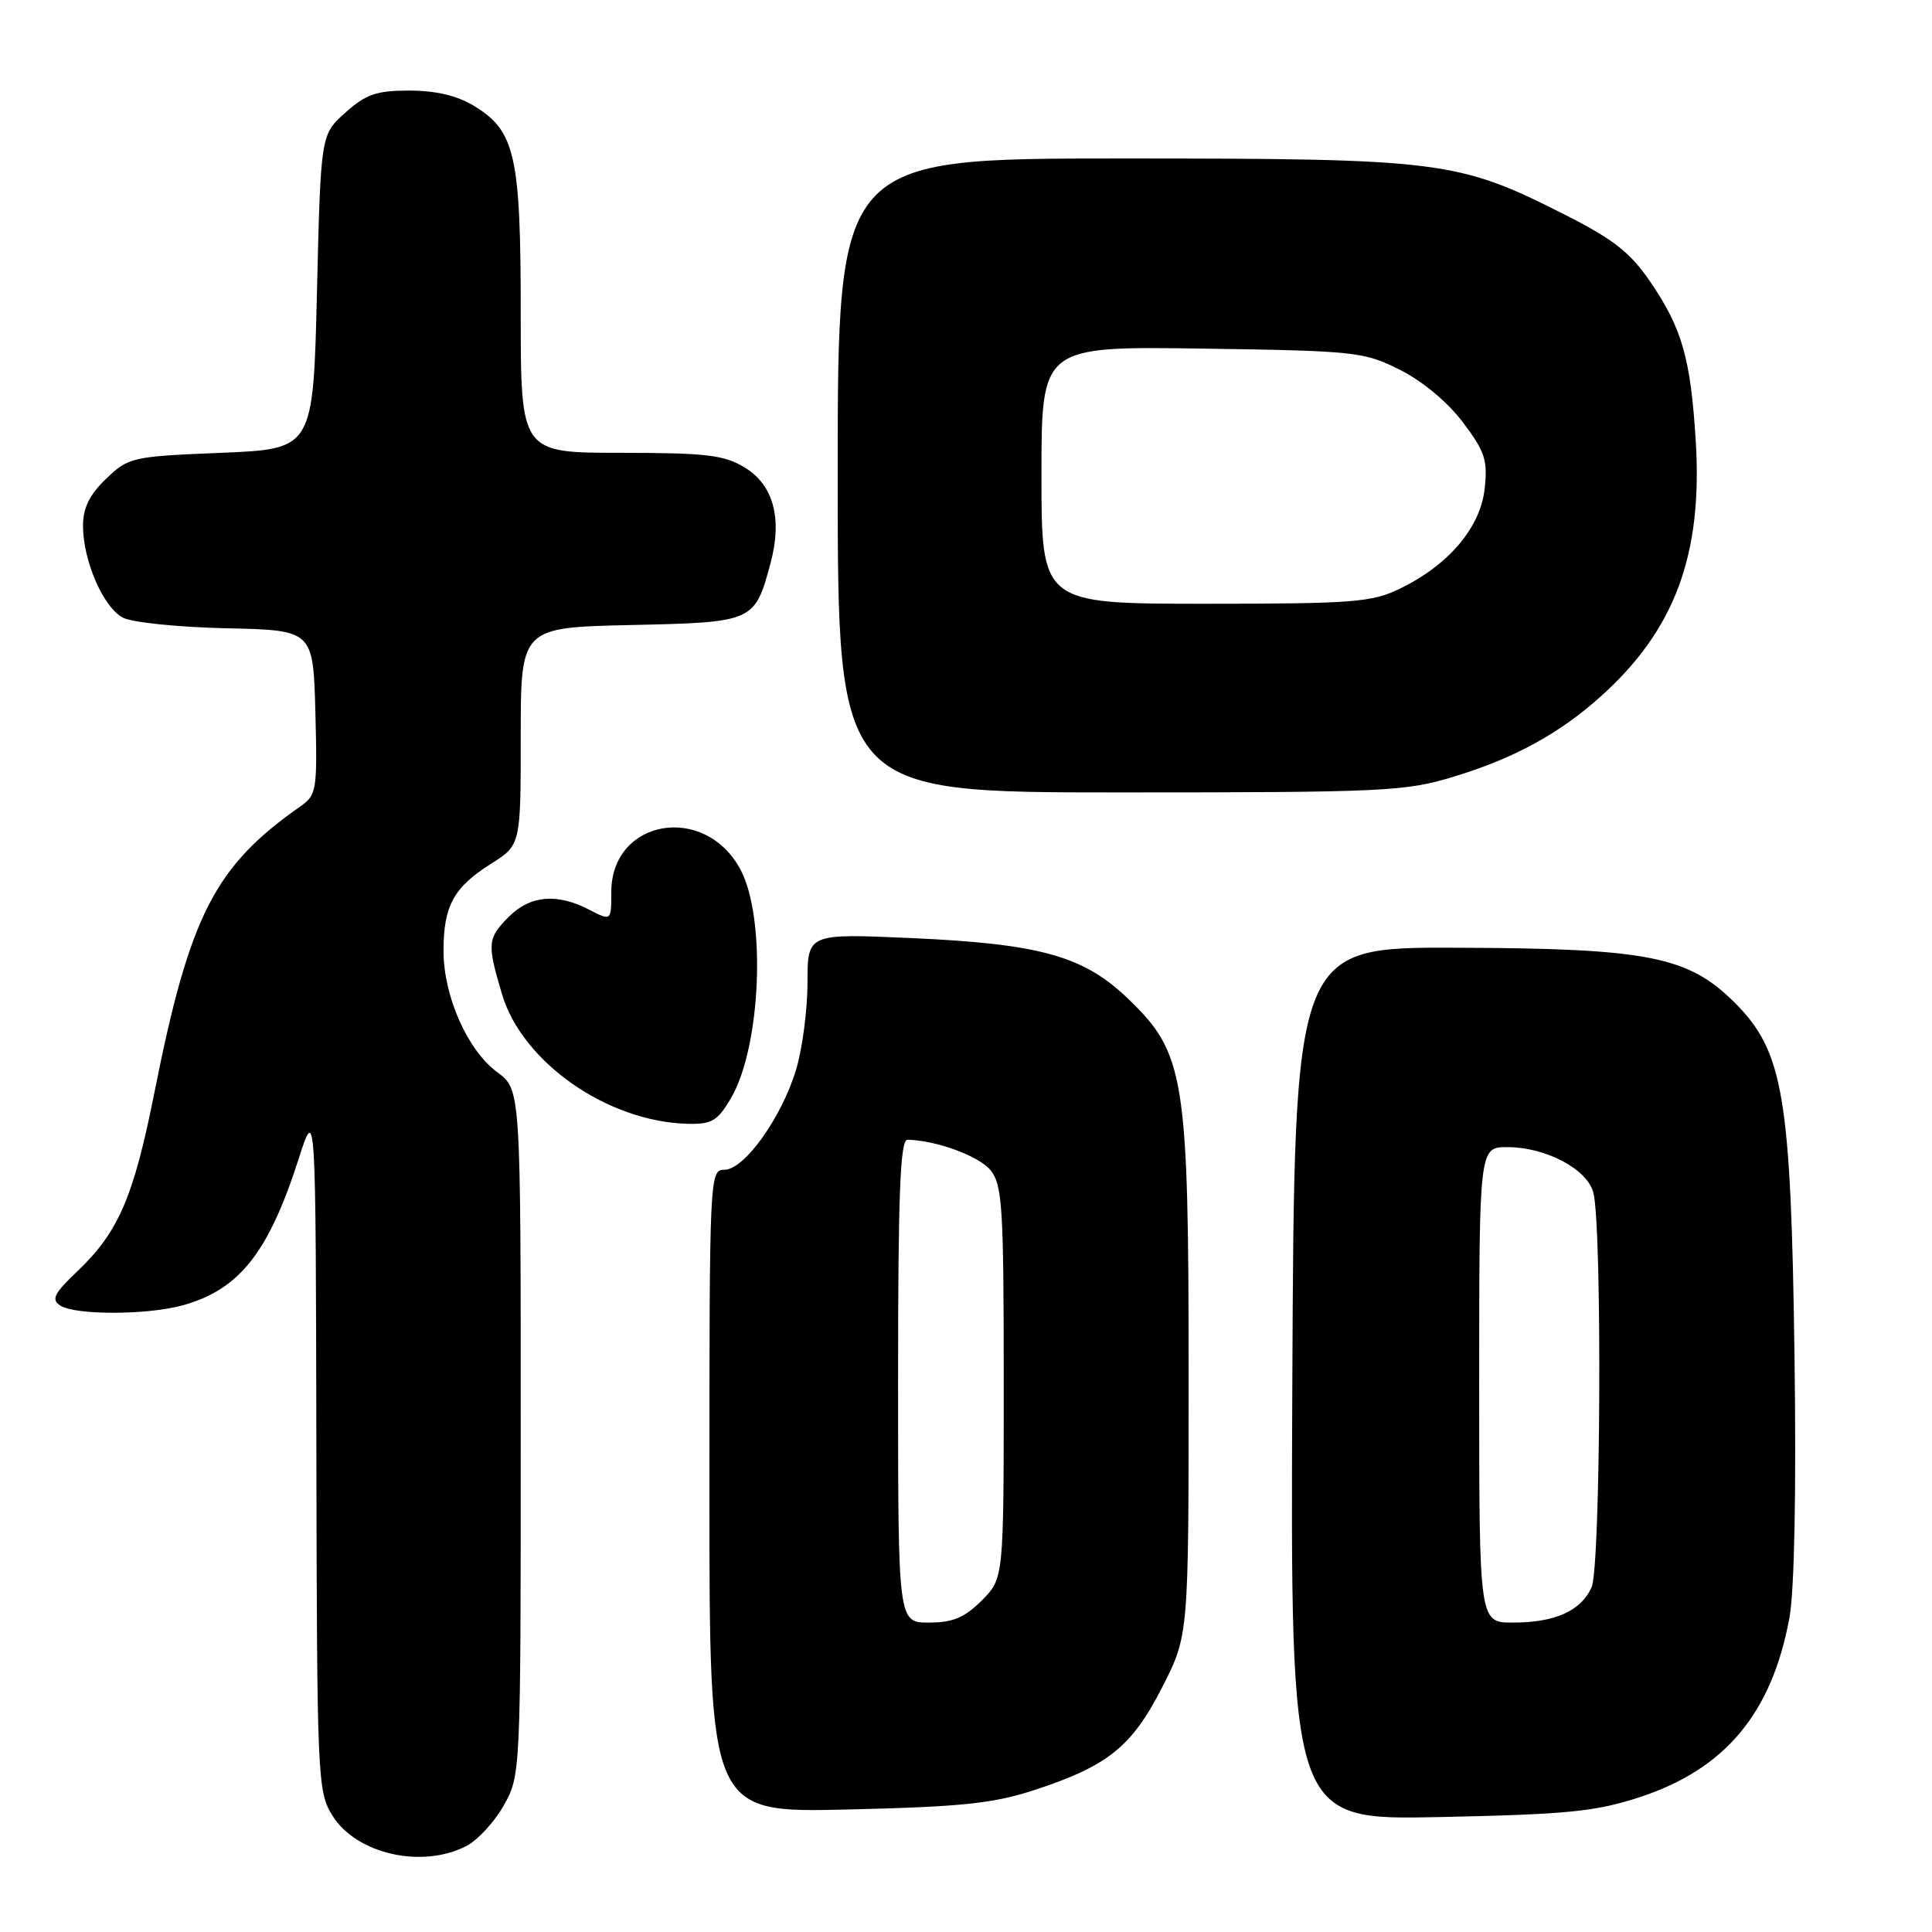 <?xml version="1.0" encoding="UTF-8" standalone="no"?>
<!DOCTYPE svg PUBLIC "-//W3C//DTD SVG 1.1//EN" "http://www.w3.org/Graphics/SVG/1.1/DTD/svg11.dtd" >
<svg xmlns="http://www.w3.org/2000/svg" xmlns:xlink="http://www.w3.org/1999/xlink" version="1.1" viewBox="0 0 256 256">
 <g >
 <path fill="currentColor"
d=" M 61.81 244.60 C 63.30 243.83 65.53 241.40 66.76 239.21 C 68.99 235.25 69.00 234.99 69.00 189.80 C 69.00 144.38 69.00 144.38 65.90 142.08 C 61.93 139.15 58.77 132.01 58.77 125.99 C 58.77 120.04 60.10 117.59 65.04 114.47 C 69.00 111.97 69.00 111.97 69.00 97.56 C 69.00 83.15 69.00 83.15 83.58 82.82 C 99.90 82.46 100.00 82.42 102.10 74.62 C 103.69 68.72 102.49 64.27 98.70 61.96 C 95.95 60.28 93.62 60.01 82.25 60.00 C 69.00 60.00 69.00 60.00 69.00 41.47 C 69.00 20.60 68.27 17.35 62.81 14.03 C 60.61 12.68 57.75 12.01 54.27 12.00 C 49.89 12.00 48.49 12.48 45.77 14.92 C 42.50 17.83 42.50 17.83 42.00 38.67 C 41.50 59.50 41.50 59.50 29.31 60.00 C 17.49 60.48 17.03 60.59 14.06 63.44 C 11.86 65.55 11.00 67.30 11.00 69.67 C 11.00 74.30 13.70 80.51 16.30 81.85 C 17.51 82.48 23.68 83.11 30.00 83.25 C 41.50 83.50 41.50 83.50 41.79 94.38 C 42.06 104.74 41.96 105.34 39.79 106.86 C 28.46 114.79 25.14 121.28 20.50 144.57 C 17.72 158.59 15.72 163.23 10.27 168.43 C 7.14 171.41 6.75 172.19 8.00 173.00 C 9.98 174.28 19.53 174.26 24.22 172.96 C 31.73 170.87 35.59 165.98 39.59 153.50 C 41.84 146.50 41.84 146.50 41.92 191.88 C 42.00 235.72 42.07 237.38 44.04 240.56 C 47.20 245.67 55.91 247.65 61.81 244.60 Z  M 217.31 238.12 C 228.60 234.41 234.77 227.02 237.10 214.41 C 237.77 210.77 238.03 197.76 237.78 179.55 C 237.31 145.22 236.31 139.31 229.88 132.88 C 223.72 126.72 218.39 125.66 193.00 125.58 C 171.50 125.50 171.50 125.50 171.24 183.34 C 170.98 241.18 170.98 241.18 190.74 240.77 C 207.79 240.41 211.43 240.05 217.31 238.12 Z  M 137.09 237.18 C 146.82 233.99 149.98 231.44 154.00 223.56 C 157.50 216.70 157.50 216.70 157.50 182.60 C 157.50 142.59 157.02 139.58 149.44 132.30 C 143.58 126.67 137.80 125.06 120.75 124.30 C 107.00 123.69 107.00 123.69 107.00 130.16 C 107.00 133.72 106.33 138.90 105.51 141.65 C 103.62 148.02 98.64 155.00 95.99 155.00 C 94.03 155.00 94.00 155.71 94.00 197.60 C 94.00 240.19 94.00 240.19 112.25 239.77 C 127.48 239.41 131.59 238.98 137.09 237.18 Z  M 96.84 145.54 C 100.84 138.76 101.56 121.65 98.11 115.21 C 93.38 106.38 81.00 108.54 81.00 118.20 C 81.00 122.05 81.00 122.05 78.05 120.53 C 73.81 118.33 70.27 118.64 67.45 121.45 C 64.58 124.33 64.52 125.00 66.51 131.71 C 69.19 140.76 80.51 148.66 91.15 148.91 C 94.30 148.99 95.09 148.52 96.84 145.54 Z  M 192.64 102.91 C 200.68 100.47 206.71 97.16 212.21 92.19 C 221.94 83.41 225.61 73.49 224.70 58.50 C 224.02 47.49 222.90 43.54 218.66 37.32 C 216.01 33.44 213.79 31.70 207.22 28.38 C 193.15 21.27 191.02 21.00 148.54 21.00 C 111.00 21.00 111.00 21.00 111.00 63.00 C 111.00 105.00 111.00 105.00 148.39 105.00 C 183.46 105.00 186.22 104.87 192.64 102.91 Z  M 196.00 183.50 C 196.00 152.00 196.00 152.00 199.75 152.00 C 204.80 152.00 210.28 154.89 211.12 158.00 C 212.31 162.37 212.11 207.67 210.89 210.34 C 209.46 213.47 206.04 215.00 200.45 215.00 C 196.00 215.00 196.00 215.00 196.00 183.50 Z  M 119.00 183.00 C 119.00 158.05 119.28 151.01 120.25 151.02 C 124.05 151.10 129.73 153.18 131.25 155.06 C 132.82 156.99 133.00 159.95 133.00 183.19 C 133.00 209.15 133.00 209.15 130.08 212.08 C 127.80 214.35 126.25 215.00 123.08 215.00 C 119.00 215.00 119.00 215.00 119.00 183.00 Z  M 138.00 62.94 C 138.00 45.89 138.00 45.89 159.25 46.19 C 179.61 46.49 180.71 46.60 185.49 49.00 C 188.48 50.49 191.84 53.30 193.85 55.97 C 196.78 59.86 197.15 60.99 196.72 64.80 C 196.14 69.94 191.92 74.89 185.48 78.01 C 181.76 79.81 179.29 80.00 159.68 80.00 C 138.00 80.00 138.00 80.00 138.00 62.94 Z "/>
</g>
</svg>